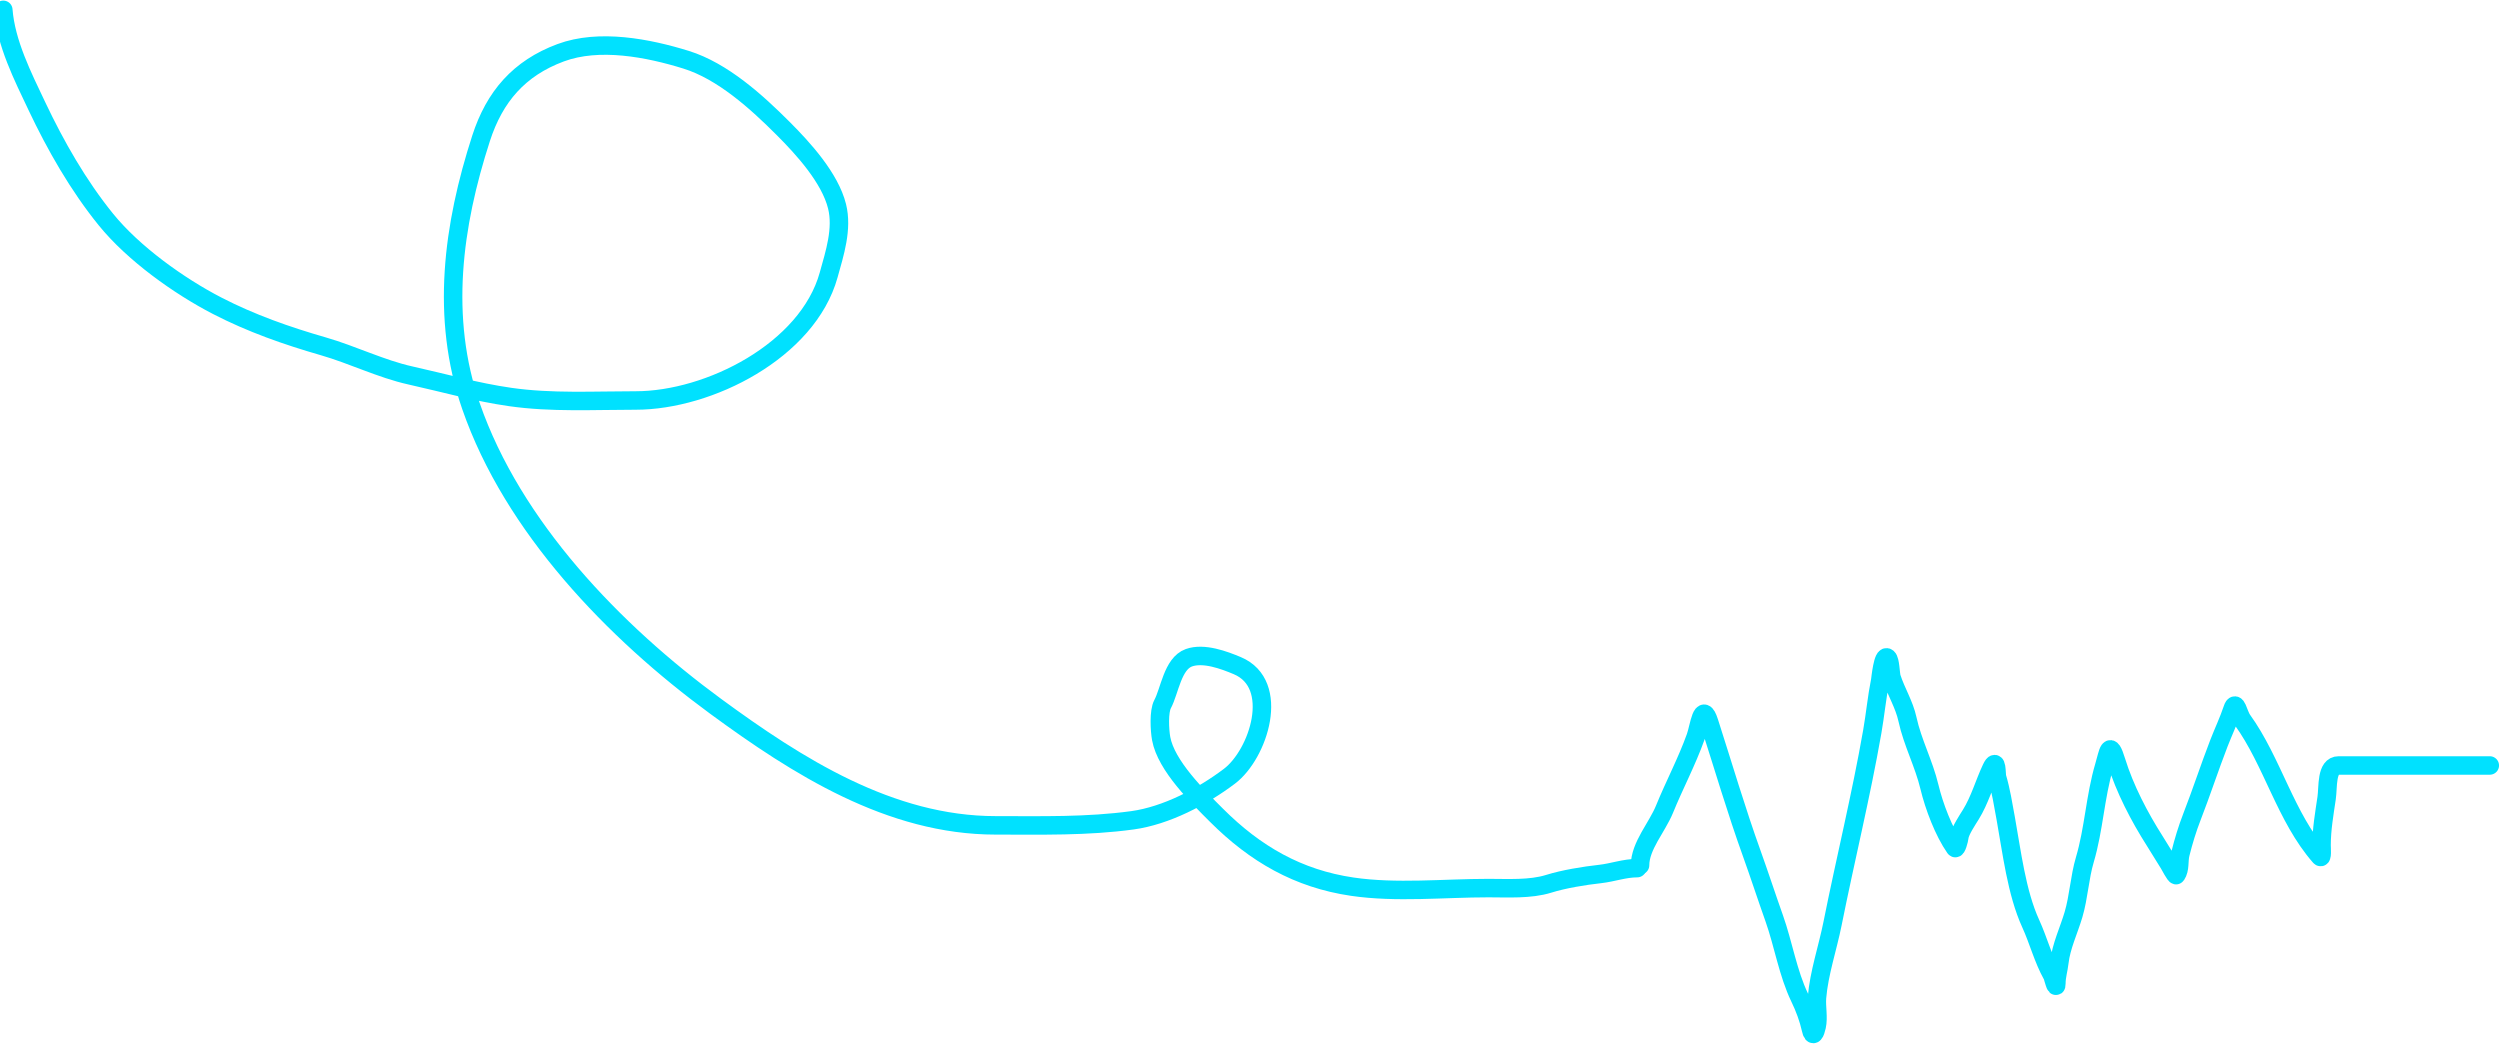 <svg viewBox="0 0 1623 678" fill="none">
<path d="M2.141 6.385C3.803 27.989 14.85 49.727 23.944 68.913C36.129 94.621 50.796 120.372 68.784 142.549C86.602 164.516 116.083 185.637 140.98 198.496C162.997 209.868 186.118 217.982 209.885 224.824C228.831 230.278 247.371 239.507 266.449 243.747C288.289 248.6 308.929 254.546 331.24 257.734C358.132 261.575 385.57 259.996 412.692 259.996C460.335 259.996 524.326 227.61 537.955 178.544C541.87 164.449 547.085 148.628 543.406 133.91C538.801 115.493 521.547 96.523 508.439 83.414C491.286 66.261 469.221 46.174 445.396 38.78C420.809 31.15 388.985 24.938 363.944 34.255C337.01 44.277 321.089 62.678 312.317 89.79C294.027 146.321 285.797 205.997 305.735 263.596C332.914 342.114 398.715 410.223 464.525 458.484C517.657 497.447 577.824 535.822 646.352 535.822C676.203 535.822 705.634 536.582 735.208 532.531C756.934 529.555 780.581 517.234 798.148 503.94C817.143 489.566 831.774 444.182 803.291 432.156C794.763 428.555 781.416 423.559 771.82 427.014C761.24 430.823 759.317 448.662 754.749 457.147C752.221 461.84 752.828 473.991 753.823 479.464C757.039 497.152 777.821 517.346 789.715 529.24C814.921 554.445 842.76 570.461 877.852 575.622C906.451 579.828 937.39 576.548 966.297 576.548C978.768 576.548 993.468 577.493 1005.38 573.771C1015.27 570.681 1028.39 568.551 1038.8 567.395C1047.03 566.48 1054.56 563.589 1062.87 563.589" stroke="#00E1FF" stroke-width="12" stroke-linecap="round"/>
<path d="M1064.72 561.738C1064.72 549.229 1075.83 537.027 1080.56 525.435C1087.01 509.597 1095.08 494.492 1100.82 478.435C1103.17 471.839 1105.01 454.614 1109.56 468.768C1118.71 497.226 1127.18 526.148 1137.33 554.334C1142.33 568.232 1146.87 582.256 1151.83 596.191C1157.75 612.864 1160.71 631.821 1168.38 647.715C1171.55 654.27 1174.14 661.21 1175.69 668.181C1176.98 674.008 1178.45 670.537 1179.39 666.33C1180.68 660.503 1179.12 653.677 1179.59 647.715C1180.86 631.896 1186.55 615.299 1189.67 599.687C1198 558.026 1208.16 516.832 1215.49 474.939C1217.41 463.941 1218.44 452.787 1220.63 441.823C1220.87 440.617 1222.39 424.377 1225.36 427.014C1227.28 428.724 1227.22 437.456 1228.03 439.972C1230.99 449.163 1236.22 457.273 1238.32 466.917C1241.63 482.168 1248.97 495.651 1252.61 510.934C1255.54 523.225 1261.85 539.973 1269.17 550.425C1270.09 551.744 1271.83 545.201 1272.05 543.226C1272.47 539.455 1277.42 532.112 1279.45 528.828C1285.27 519.454 1288.19 508.589 1292.82 498.798C1296.61 490.809 1295.89 502.628 1296.53 504.763C1299.02 513.169 1300.5 522.393 1302.08 531.091C1306.03 552.802 1309.11 579.42 1318.33 599.585C1323.36 610.578 1326.3 622.365 1332.21 633.009C1332.94 634.314 1334.99 643.448 1334.99 638.562C1334.99 633.632 1336.4 629.543 1336.94 624.678C1338.09 614.38 1343.16 603.772 1346.1 593.825C1349.56 582.08 1350.04 569.717 1353.5 558.036C1359.36 538.278 1360.17 517.202 1366.05 497.358C1368.74 488.263 1369.46 479.838 1373.86 494.17C1379.4 512.169 1388.93 530.354 1398.96 546.106C1402.08 551.019 1404.92 555.852 1408.01 560.71C1408.44 561.392 1412.35 568.85 1412.84 568.115C1415.52 564.101 1414.3 559.115 1415.52 554.231C1417.55 546.094 1419.98 538.092 1423.02 530.268C1429.17 514.464 1434.44 498.251 1440.51 482.549C1443.4 475.072 1446.81 467.948 1449.35 460.335C1451.62 453.523 1453.09 463.671 1455.73 467.328C1475.33 494.474 1483.73 530.497 1506.12 556.082C1507.79 557.988 1507.15 550.287 1507.15 548.78C1507.15 538.442 1508.93 528.35 1510.44 518.133C1511.52 510.876 1510.02 496.947 1518.26 496.947C1550.96 496.947 1583.67 496.947 1616.37 496.947" stroke="#00E1FF" stroke-width="12" stroke-linecap="round"/>
</svg>
